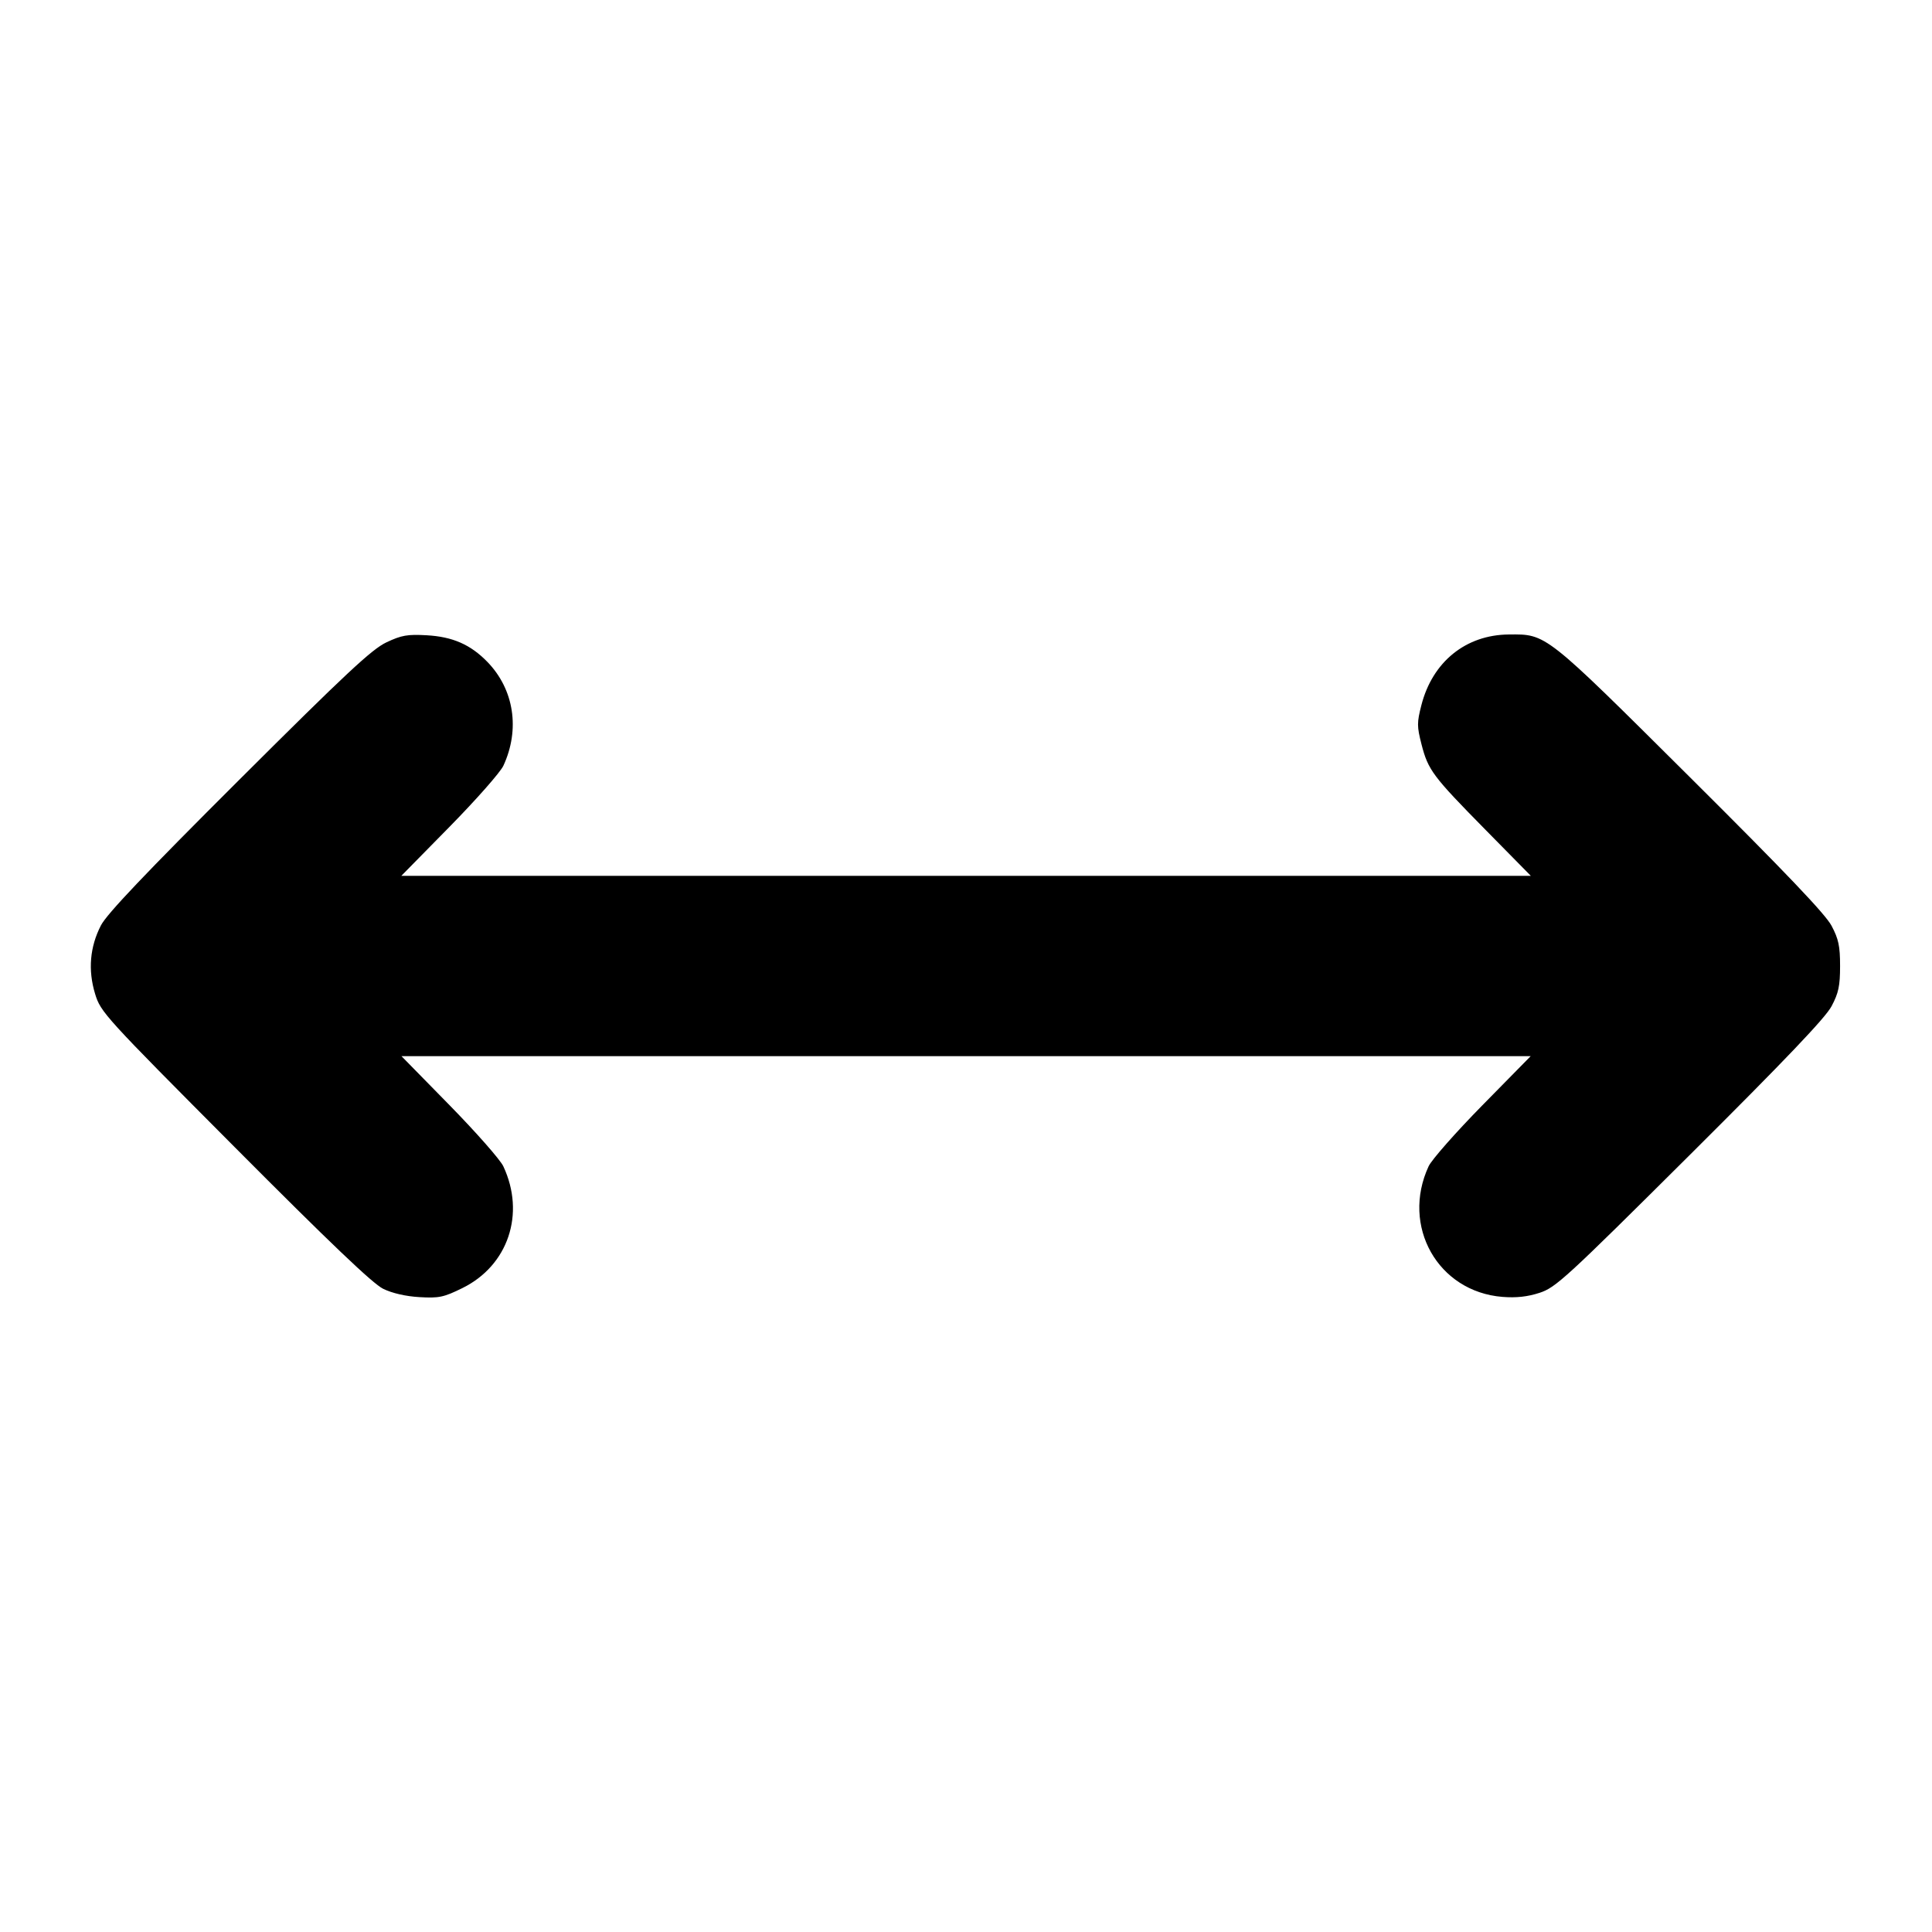 <svg fill="currentColor" viewBox="0 0 256 256" xmlns="http://www.w3.org/2000/svg"><path d="M51.200 85.116 C 49.263 86.032,45.852 89.218,31.650 103.379 C 19.234 115.760,14.149 121.114,13.374 122.619 C 11.906 125.468,11.643 128.546,12.599 131.686 C 13.341 134.124,13.808 134.636,31.107 152.013 C 43.766 164.729,49.404 170.107,50.773 170.774 C 51.979 171.362,53.771 171.772,55.592 171.877 C 58.178 172.027,58.792 171.897,61.272 170.676 C 67.339 167.689,69.643 160.826,66.690 154.535 C 66.284 153.669,63.082 150.032,59.575 146.453 L 53.198 139.947 128.010 139.947 L 202.822 139.947 196.426 146.453 C 192.909 150.032,189.703 153.669,189.301 154.535 C 185.621 162.470,190.527 171.158,199.076 171.844 C 200.903 171.990,202.392 171.828,203.995 171.308 C 206.140 170.611,207.471 169.389,223.927 153.014 C 236.607 140.396,241.877 134.867,242.689 133.333 C 243.620 131.574,243.819 130.639,243.819 128.000 C 243.819 125.361,243.620 124.426,242.689 122.667 C 241.877 121.132,236.611 115.609,223.927 102.990 C 204.628 83.791,204.931 84.029,199.924 84.072 C 194.223 84.121,189.813 87.690,188.338 93.447 C 187.748 95.749,187.750 96.256,188.351 98.604 C 189.232 102.042,189.824 102.833,196.855 109.973 L 202.842 116.053 128.010 116.053 L 53.178 116.053 59.574 109.547 C 63.091 105.968,66.297 102.331,66.699 101.465 C 68.934 96.646,68.119 91.349,64.582 87.707 C 62.349 85.408,59.986 84.371,56.533 84.176 C 53.989 84.033,53.199 84.172,51.200 85.116 " stroke="none" fill-rule="evenodd"></path></svg>